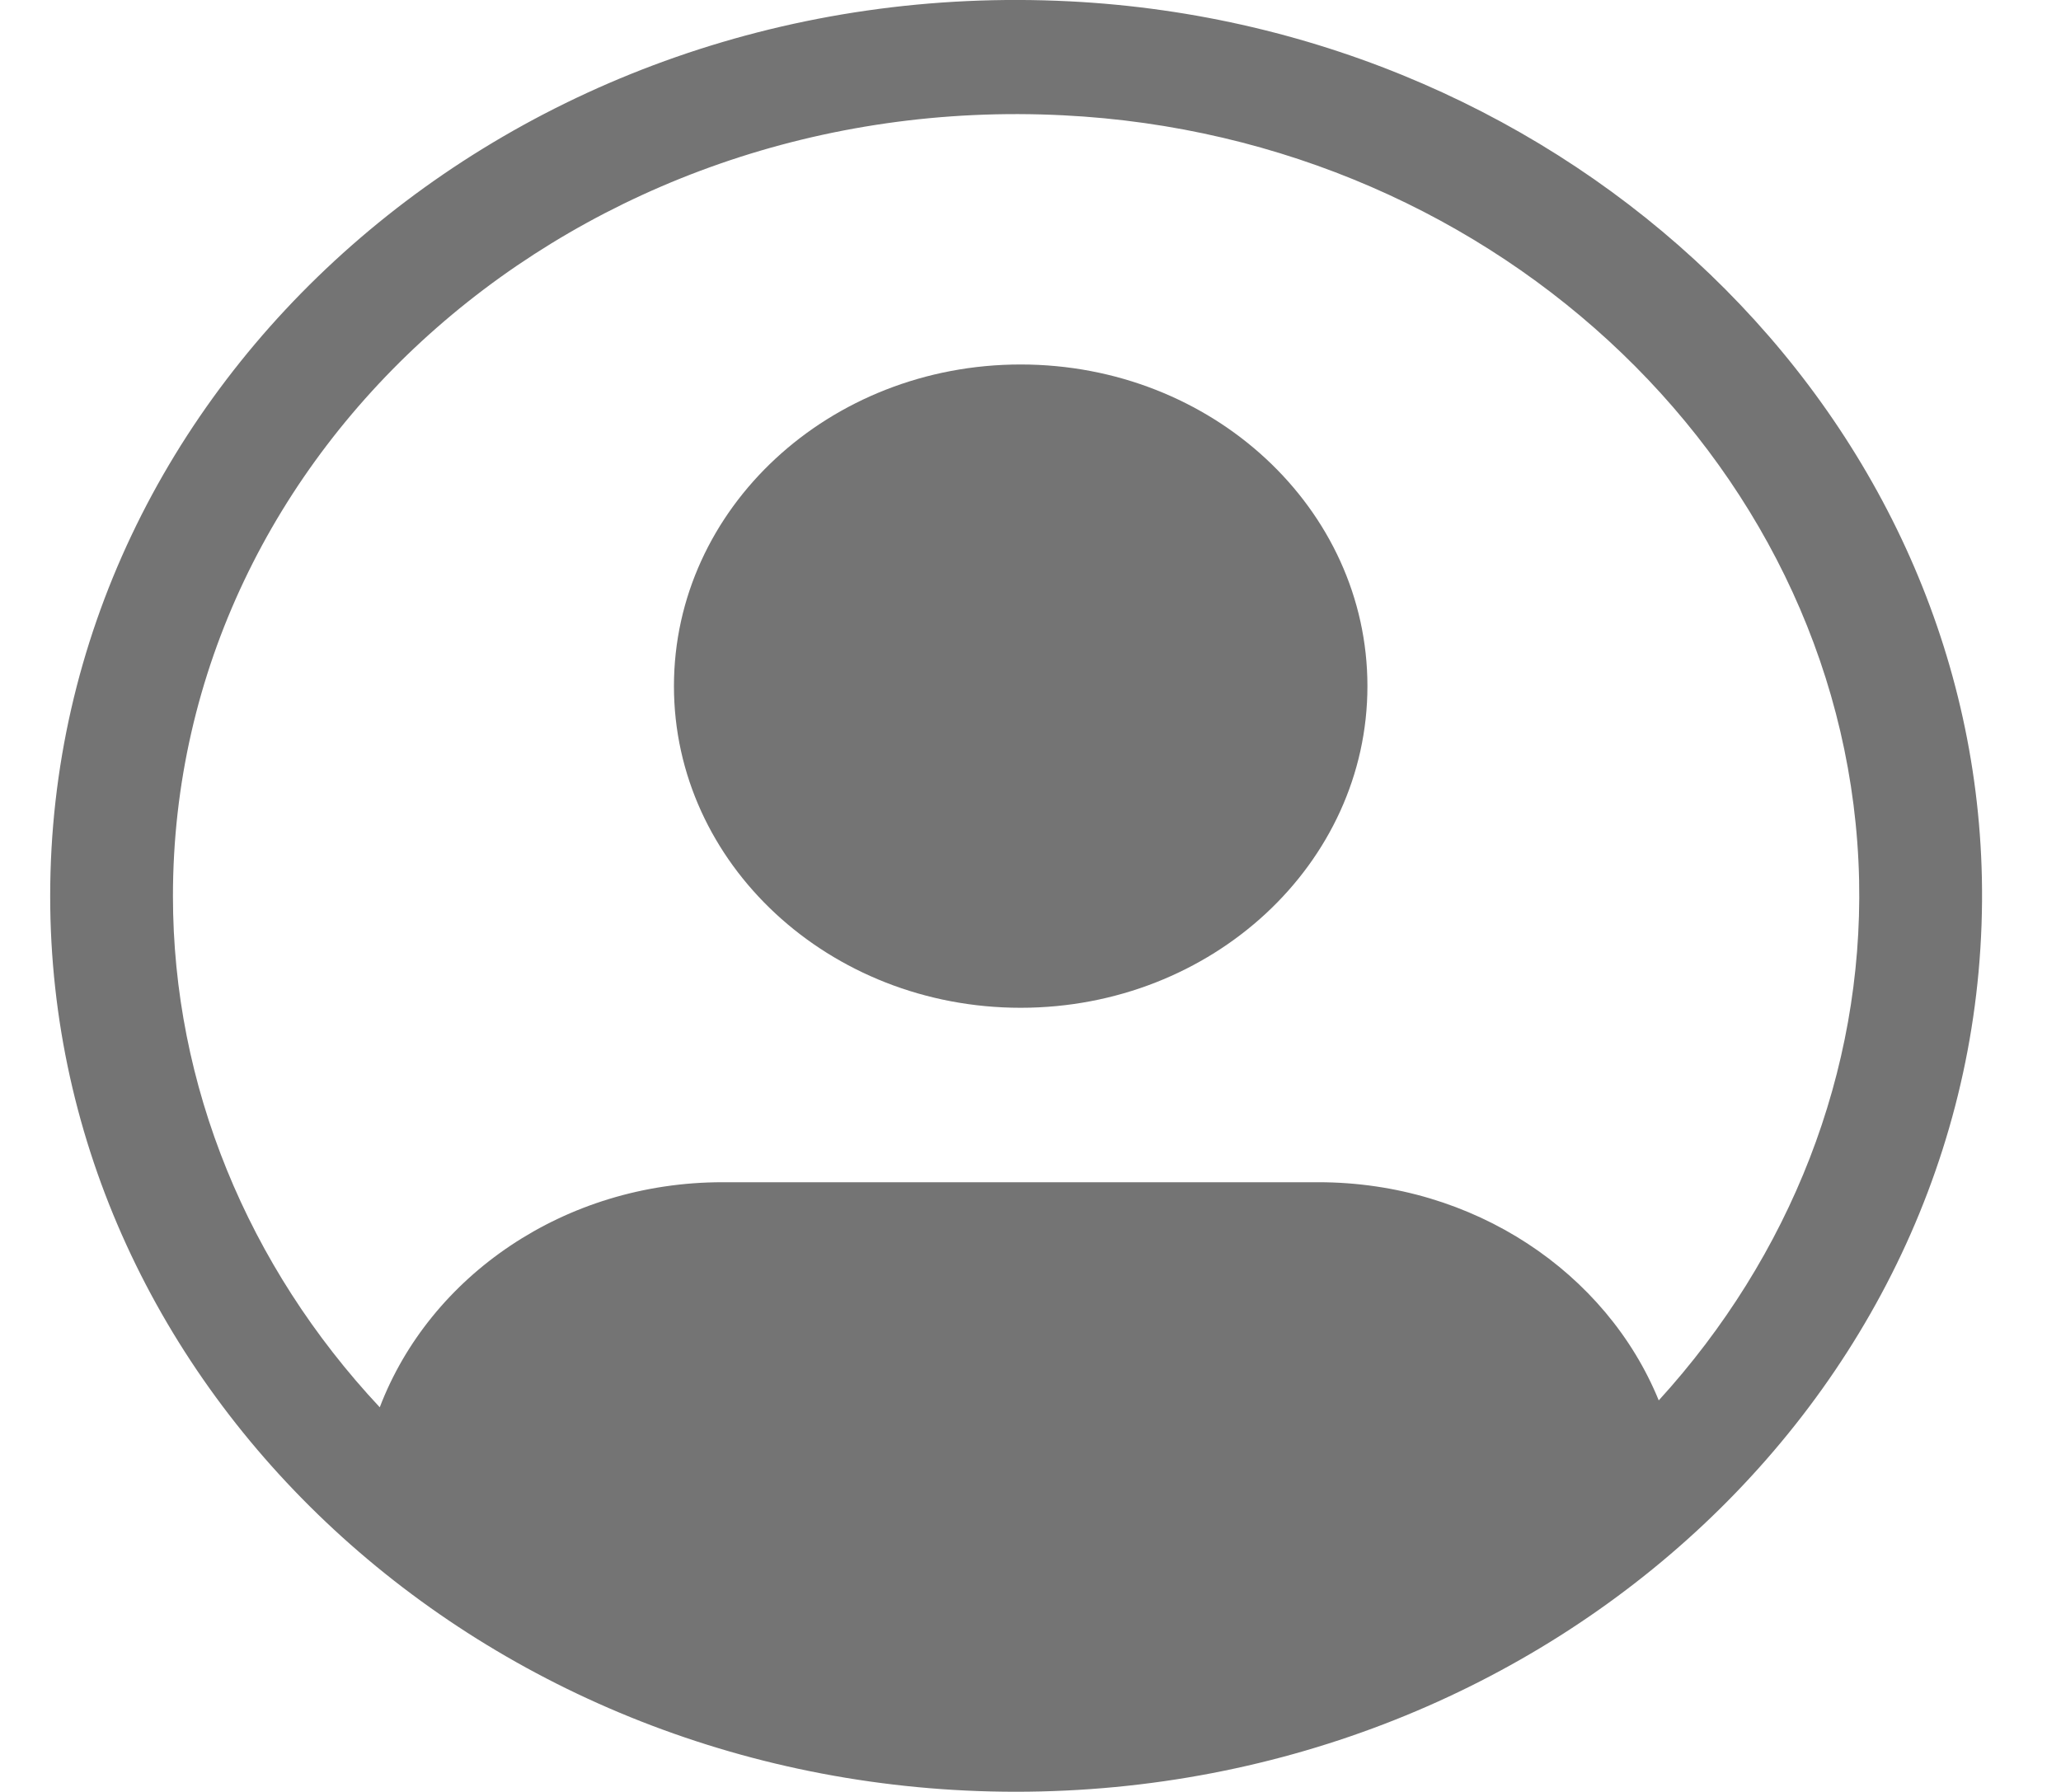 <svg width="23" height="20" viewBox="0 0 23 20" fill="none" xmlns="http://www.w3.org/2000/svg">
<path d="M11.939 0.015C5.739 -0.3 0.56 4.266 0.56 10.002C0.56 15.529 5.416 19.998 11.336 19.998C17.327 19.998 22.232 15.432 22.117 9.798C22.008 4.597 17.535 0.3 11.939 0.015ZM18.511 15.63C17.93 14.207 16.45 13.195 14.712 13.195H8.063C6.298 13.195 4.797 14.242 4.238 15.707C2.763 14.131 1.93 12.112 1.93 10.002C1.93 4.983 6.463 1.012 11.867 1.287C16.751 1.531 20.648 5.283 20.747 9.824C20.791 11.964 19.98 14.019 18.511 15.63Z" fill="#747474"/>
<path d="M11.39 11.248C13.527 11.248 15.26 9.64 15.26 7.658C15.26 5.675 13.527 4.068 11.39 4.068C9.253 4.068 7.521 5.675 7.521 7.658C7.521 9.64 9.253 11.248 11.39 11.248Z" fill="#747474"/>
</svg>
